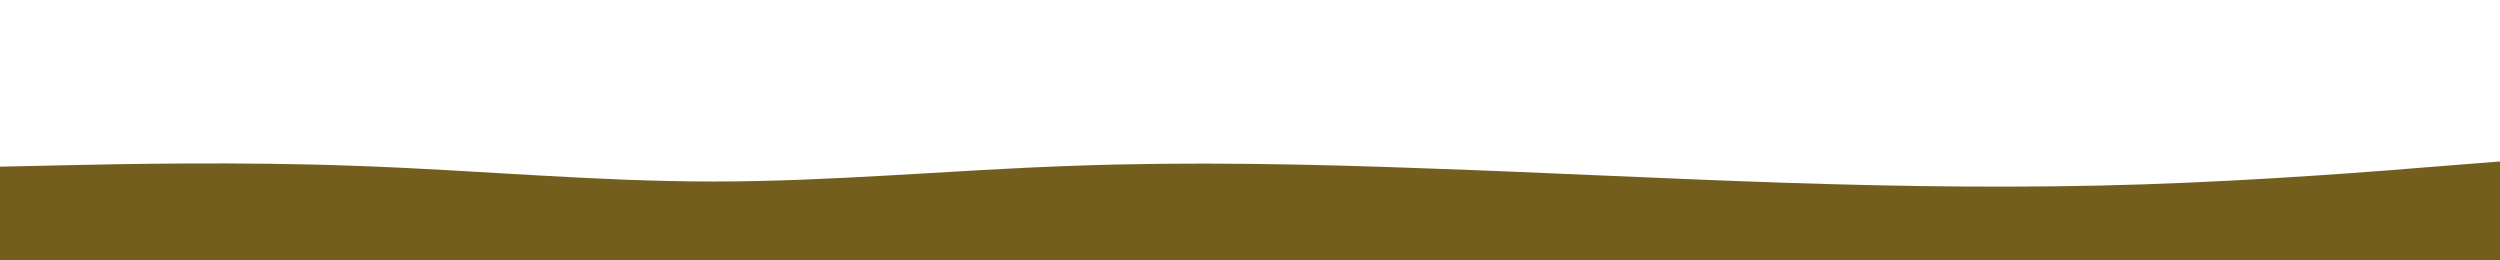 <svg id="visual" viewBox="0 0 960 100" width="960" height="100" xmlns="http://www.w3.org/2000/svg"
    xmlns:xlink="http://www.w3.org/1999/xlink" version="1.1">

    <!-- <path
        d="M0 46L22.8 44.5C45.7 43 91.3 40 137 38.3C182.7 36.7 228.3 36.3 274 38.3C319.7 40.3 365.3 44.7 411.2 47C457 49.3 503 49.7 548.8 51.2C594.7 52.7 640.3 55.3 686 55.5C731.7 55.7 777.3 53.3 823 50.2C868.7 47 914.3 43 937.2 41L960 39L960 101L937.2 101C914.3 101 868.7 101 823 101C777.3 101 731.7 101 686 101C640.3 101 594.7 101 548.8 101C503 101 457 101 411.2 101C365.3 101 319.7 101 274 101C228.3 101 182.7 101 137 101C91.3 101 45.7 101 22.8 101L0 101Z"
        fill="#372c06"></path> -->
    <path
        d="M0 64L22.8 63.5C45.7 63 91.3 62 137 63.7C182.7 65.3 228.3 69.7 274 69.7C319.7 69.7 365.3 65.3 411.2 63.7C457 62 503 63 548.8 64.7C594.7 66.3 640.3 68.7 686 70.2C731.7 71.7 777.3 72.3 823 70.8C868.7 69.3 914.3 65.7 937.2 63.8L960 62L960 101L937.2 101C914.3 101 868.7 101 823 101C777.3 101 731.7 101 686 101C640.3 101 594.7 101 548.8 101C503 101 457 101 411.2 101C365.3 101 319.7 101 274 101C228.3 101 182.7 101 137 101C91.3 101 45.7 101 22.8 101L0 101Z"
        fill="#735e1e"></path>
</svg>